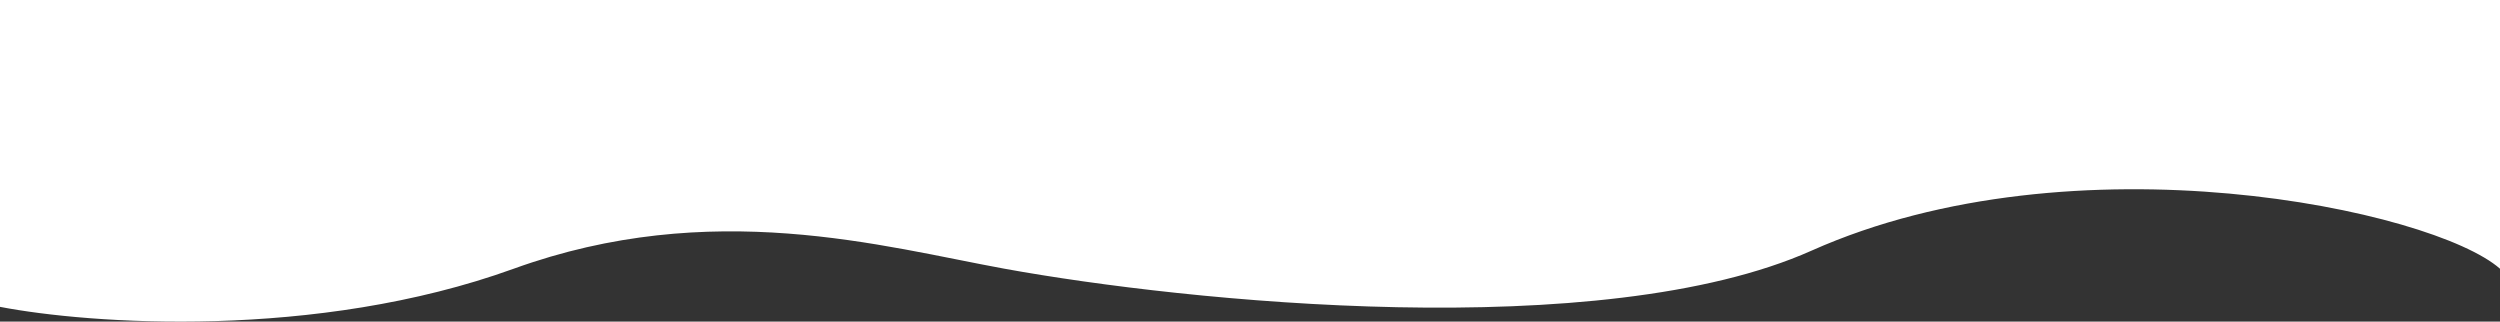 <svg width="1920" height="247" viewBox="0 0 1920 247" fill="none" xmlns="http://www.w3.org/2000/svg">
<rect x="0" y="0" width="1920" height="247" fill="#333333" stroke="none"/>
<path d="M394.514 206.385C242.316 261.421 68.089 248.833 0 235.659V0H1920V206.385C1868.43 161.009 1593.07 102.46 1391.31 192.479C1229.9 264.494 910.853 231.756 771.505 206.385C677.883 189.339 546.712 151.349 394.514 206.385Z" fill="white"/>
</svg>
